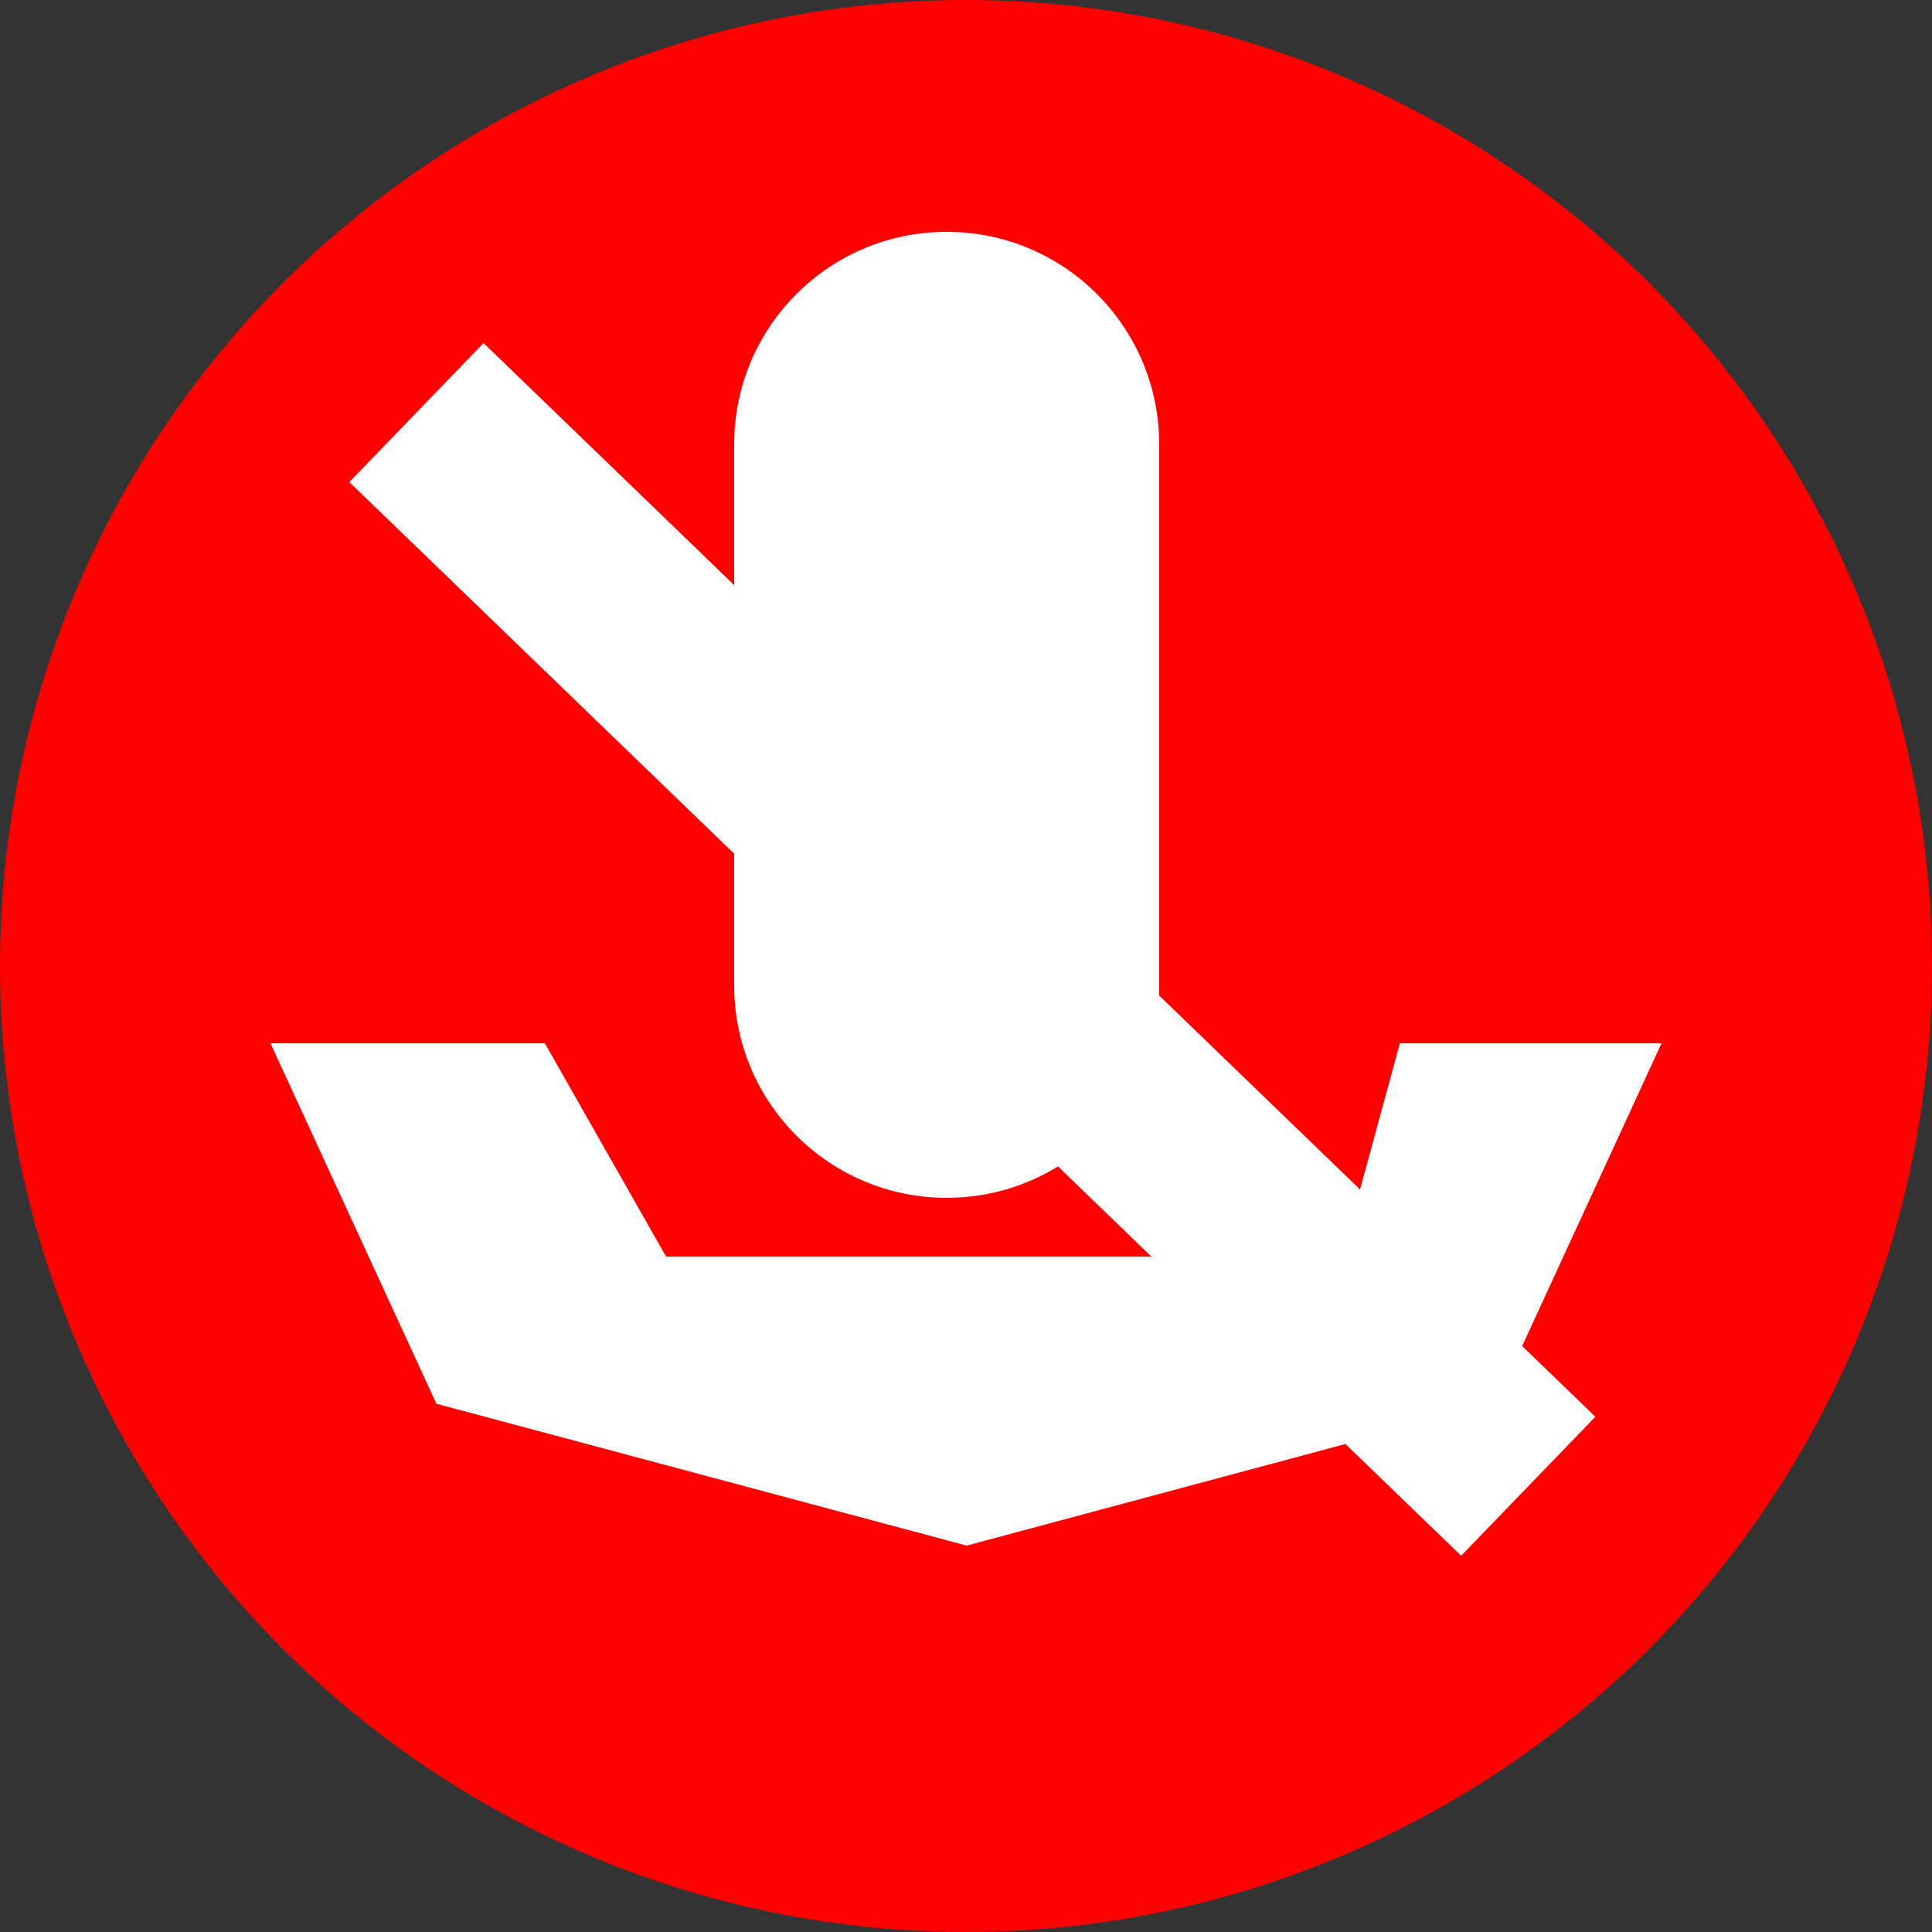 <svg width="50" height="50" viewBox="0 0 50 50" fill="none" xmlns="http://www.w3.org/2000/svg">
<rect x="0" y="0" width="50" height="50" fill="#333333" stroke="none"/>
<circle cx="25" cy="25" r="25" fill="#FF0000"/>
<path d="M19 11.5C19 8.462 21.462 6 24.5 6V6C27.538 6 30 8.462 30 11.5V25.5C30 28.538 27.538 31 24.5 31V31C21.462 31 19 28.538 19 25.5V11.5Z" fill="white"/>
<path d="M25.017 32.521H34.724L36.229 27H43L38.706 36.329L25.017 40L11.294 36.329L7 27H14.101L17.238 32.521H25.017Z" fill="white"/>
<rect x="9.041" y="12.476" width="5" height="40" transform="rotate(-46 9.041 12.476)" fill="white"/>
</svg>
